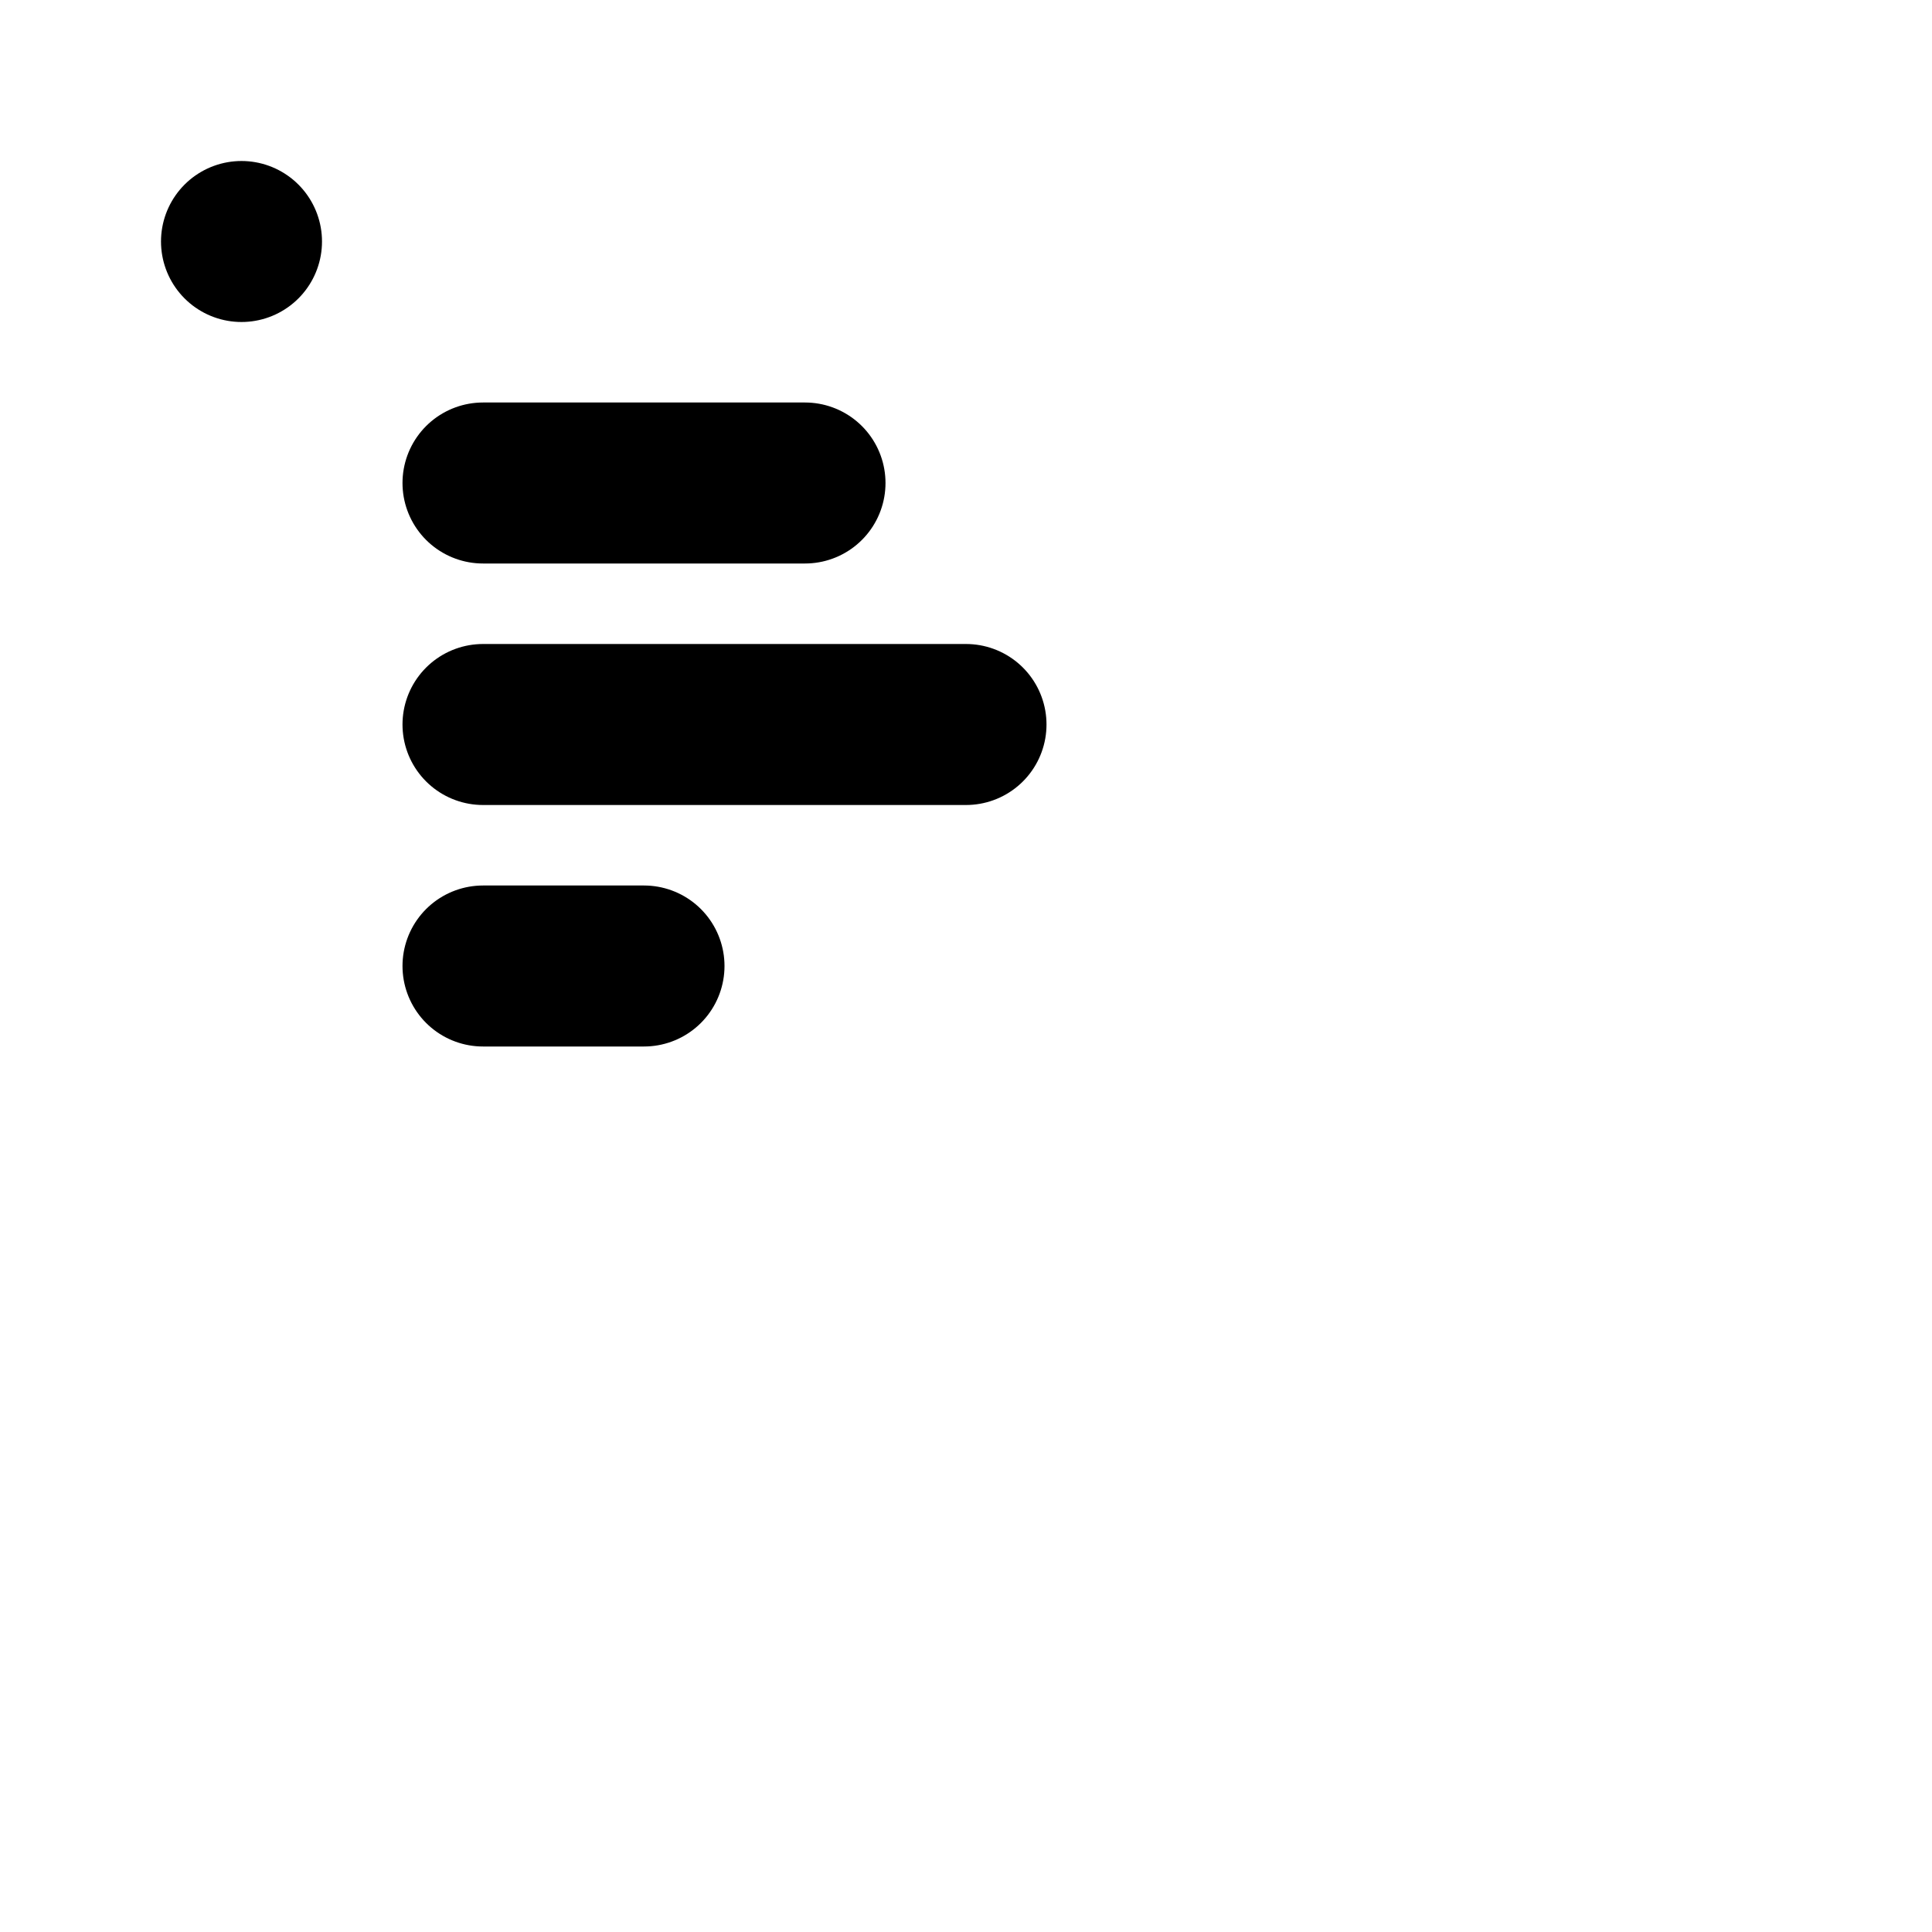 <svg viewBox="0 0 48 48" fill="none" xmlns="http://www.w3.org/2000/svg"><rect x="6" y="6" rx="3" fill="none" stroke="currentColor" stroke-width="4" stroke-linecap="round" stroke-linejoin="round"/><path d="M12 24H16" stroke="currentColor" stroke-width="4" stroke-linecap="round"/><path d="M12 18H24" stroke="currentColor" stroke-width="4" stroke-linecap="round"/><path d="M12 12H20" stroke="currentColor" stroke-width="4" stroke-linecap="round"/></svg>